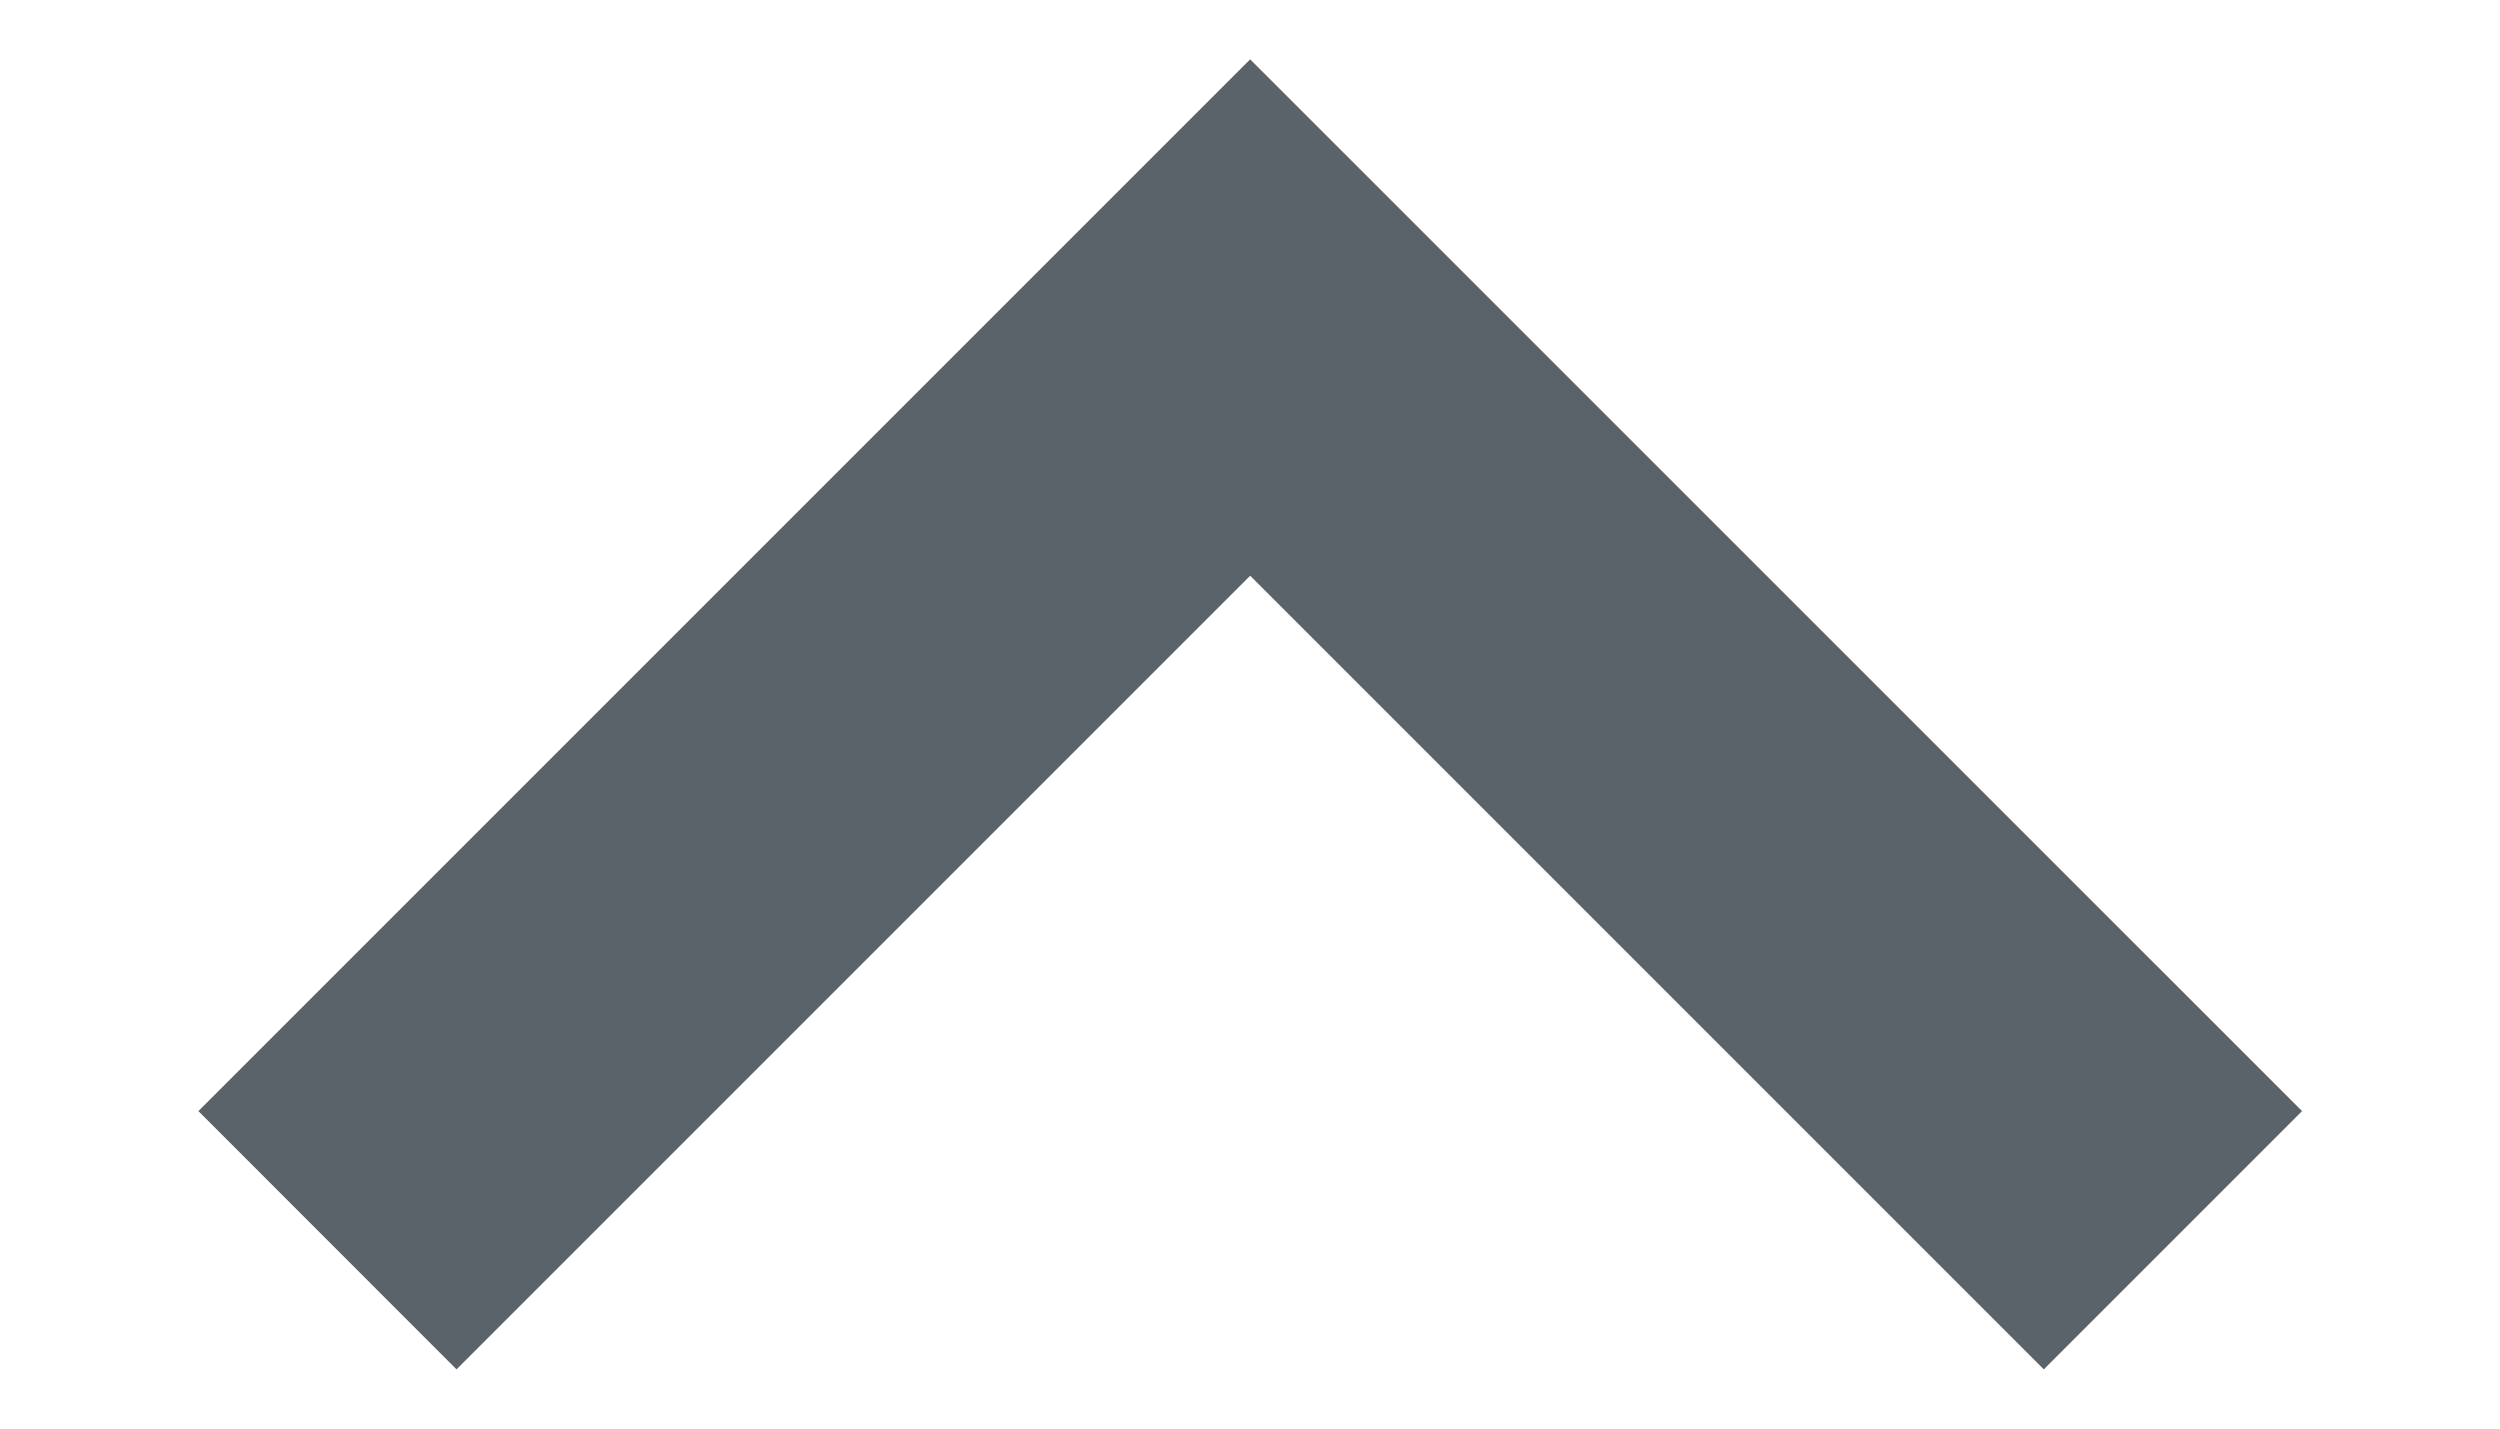 <svg width="14px" height="8px" viewBox="0 0 14 9" fill="none" xmlns="http://www.w3.org/2000/svg">
    <path d="M7.001 0.374L13.628 7L12.001 8.627L7.001 3.627L2.001 8.627L0.375 7L7.001 0.374Z" fill="#5b636a"/>
</svg>
